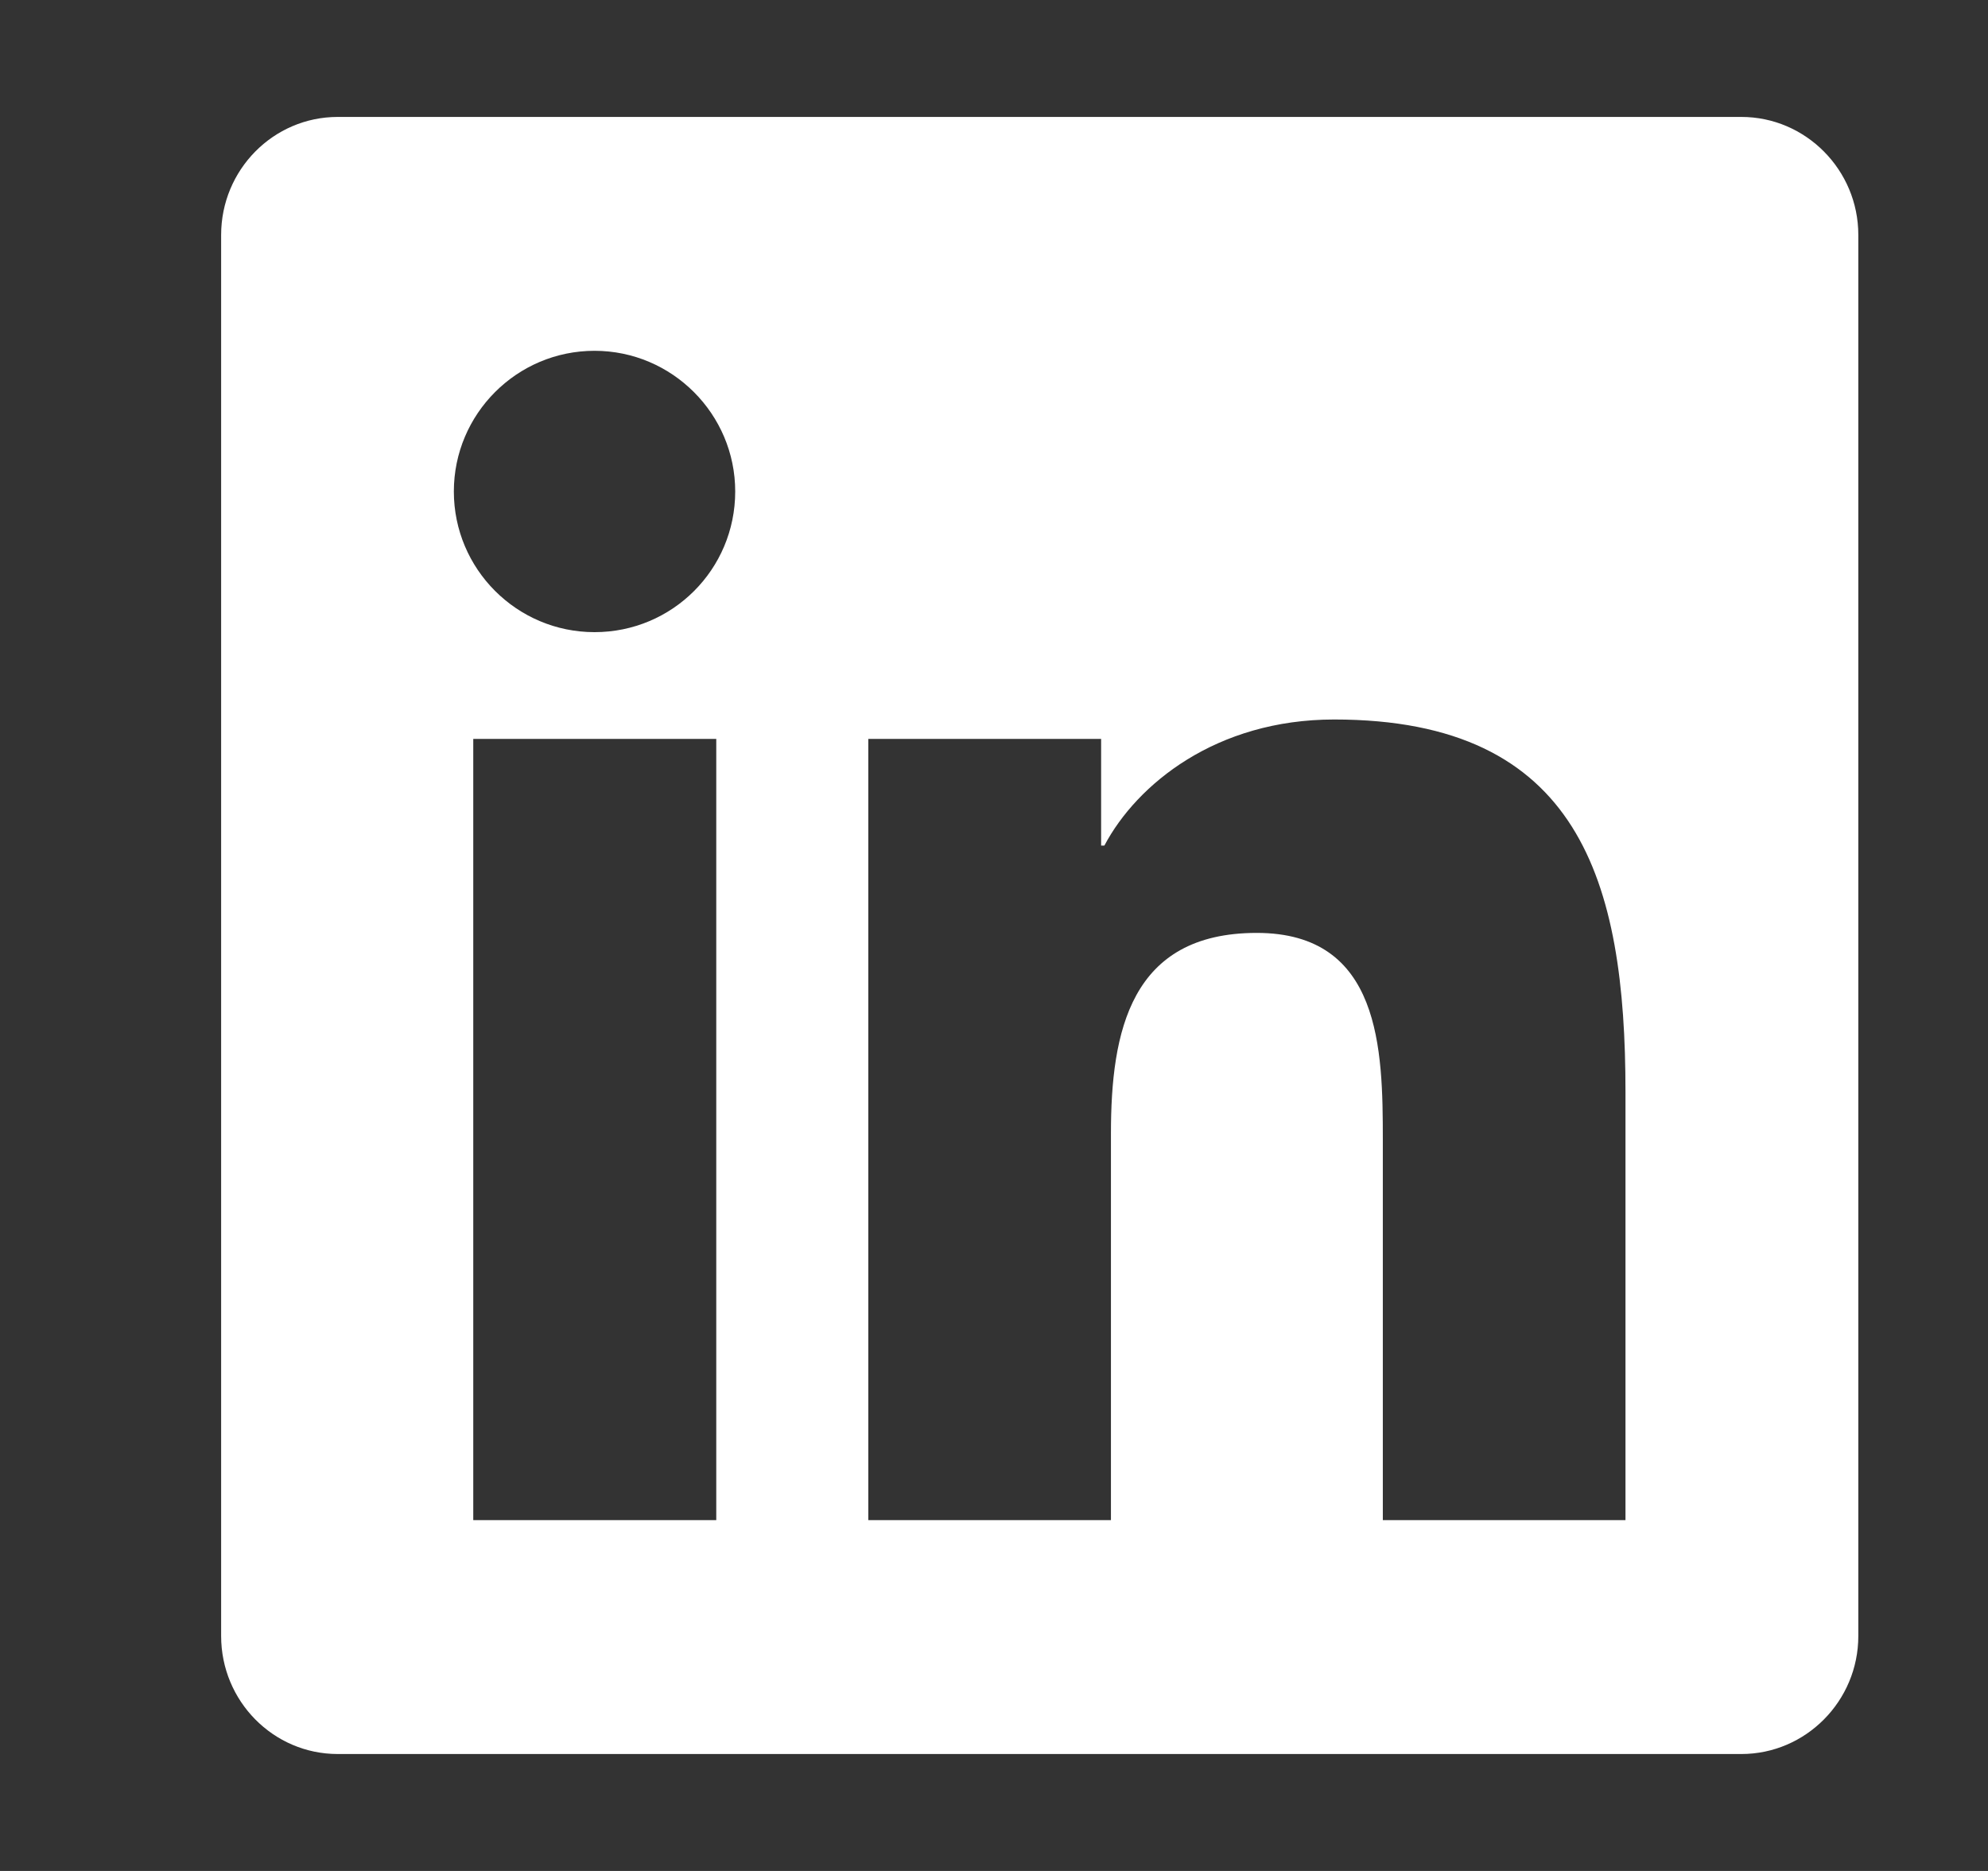<svg width="17" height="16" viewBox="0 0 17 16" fill="none" xmlns="http://www.w3.org/2000/svg">
<rect x="0" y="0" width="17" height="16" fill="#333333" stroke="none"/>
<path d="M14.891 1H2.888C2.337 1 1.891 1.453 1.891 2.009V13.991C1.891 14.547 2.337 15 2.888 15H14.891C15.441 15 15.891 14.547 15.891 13.991V2.009C15.891 1.453 15.441 1 14.891 1ZM6.122 13H4.047V6.319H6.125V13H6.122ZM5.084 5.406C4.419 5.406 3.881 4.866 3.881 4.203C3.881 3.541 4.419 3 5.084 3C5.747 3 6.287 3.541 6.287 4.203C6.287 4.869 5.75 5.406 5.084 5.406ZM13.9 13H11.825V9.75C11.825 8.975 11.809 7.978 10.747 7.978C9.666 7.978 9.5 8.822 9.5 9.694V13H7.425V6.319H9.416V7.231H9.444C9.722 6.706 10.4 6.153 11.409 6.153C13.509 6.153 13.9 7.537 13.9 9.338V13Z" fill="white"/>
</svg>

